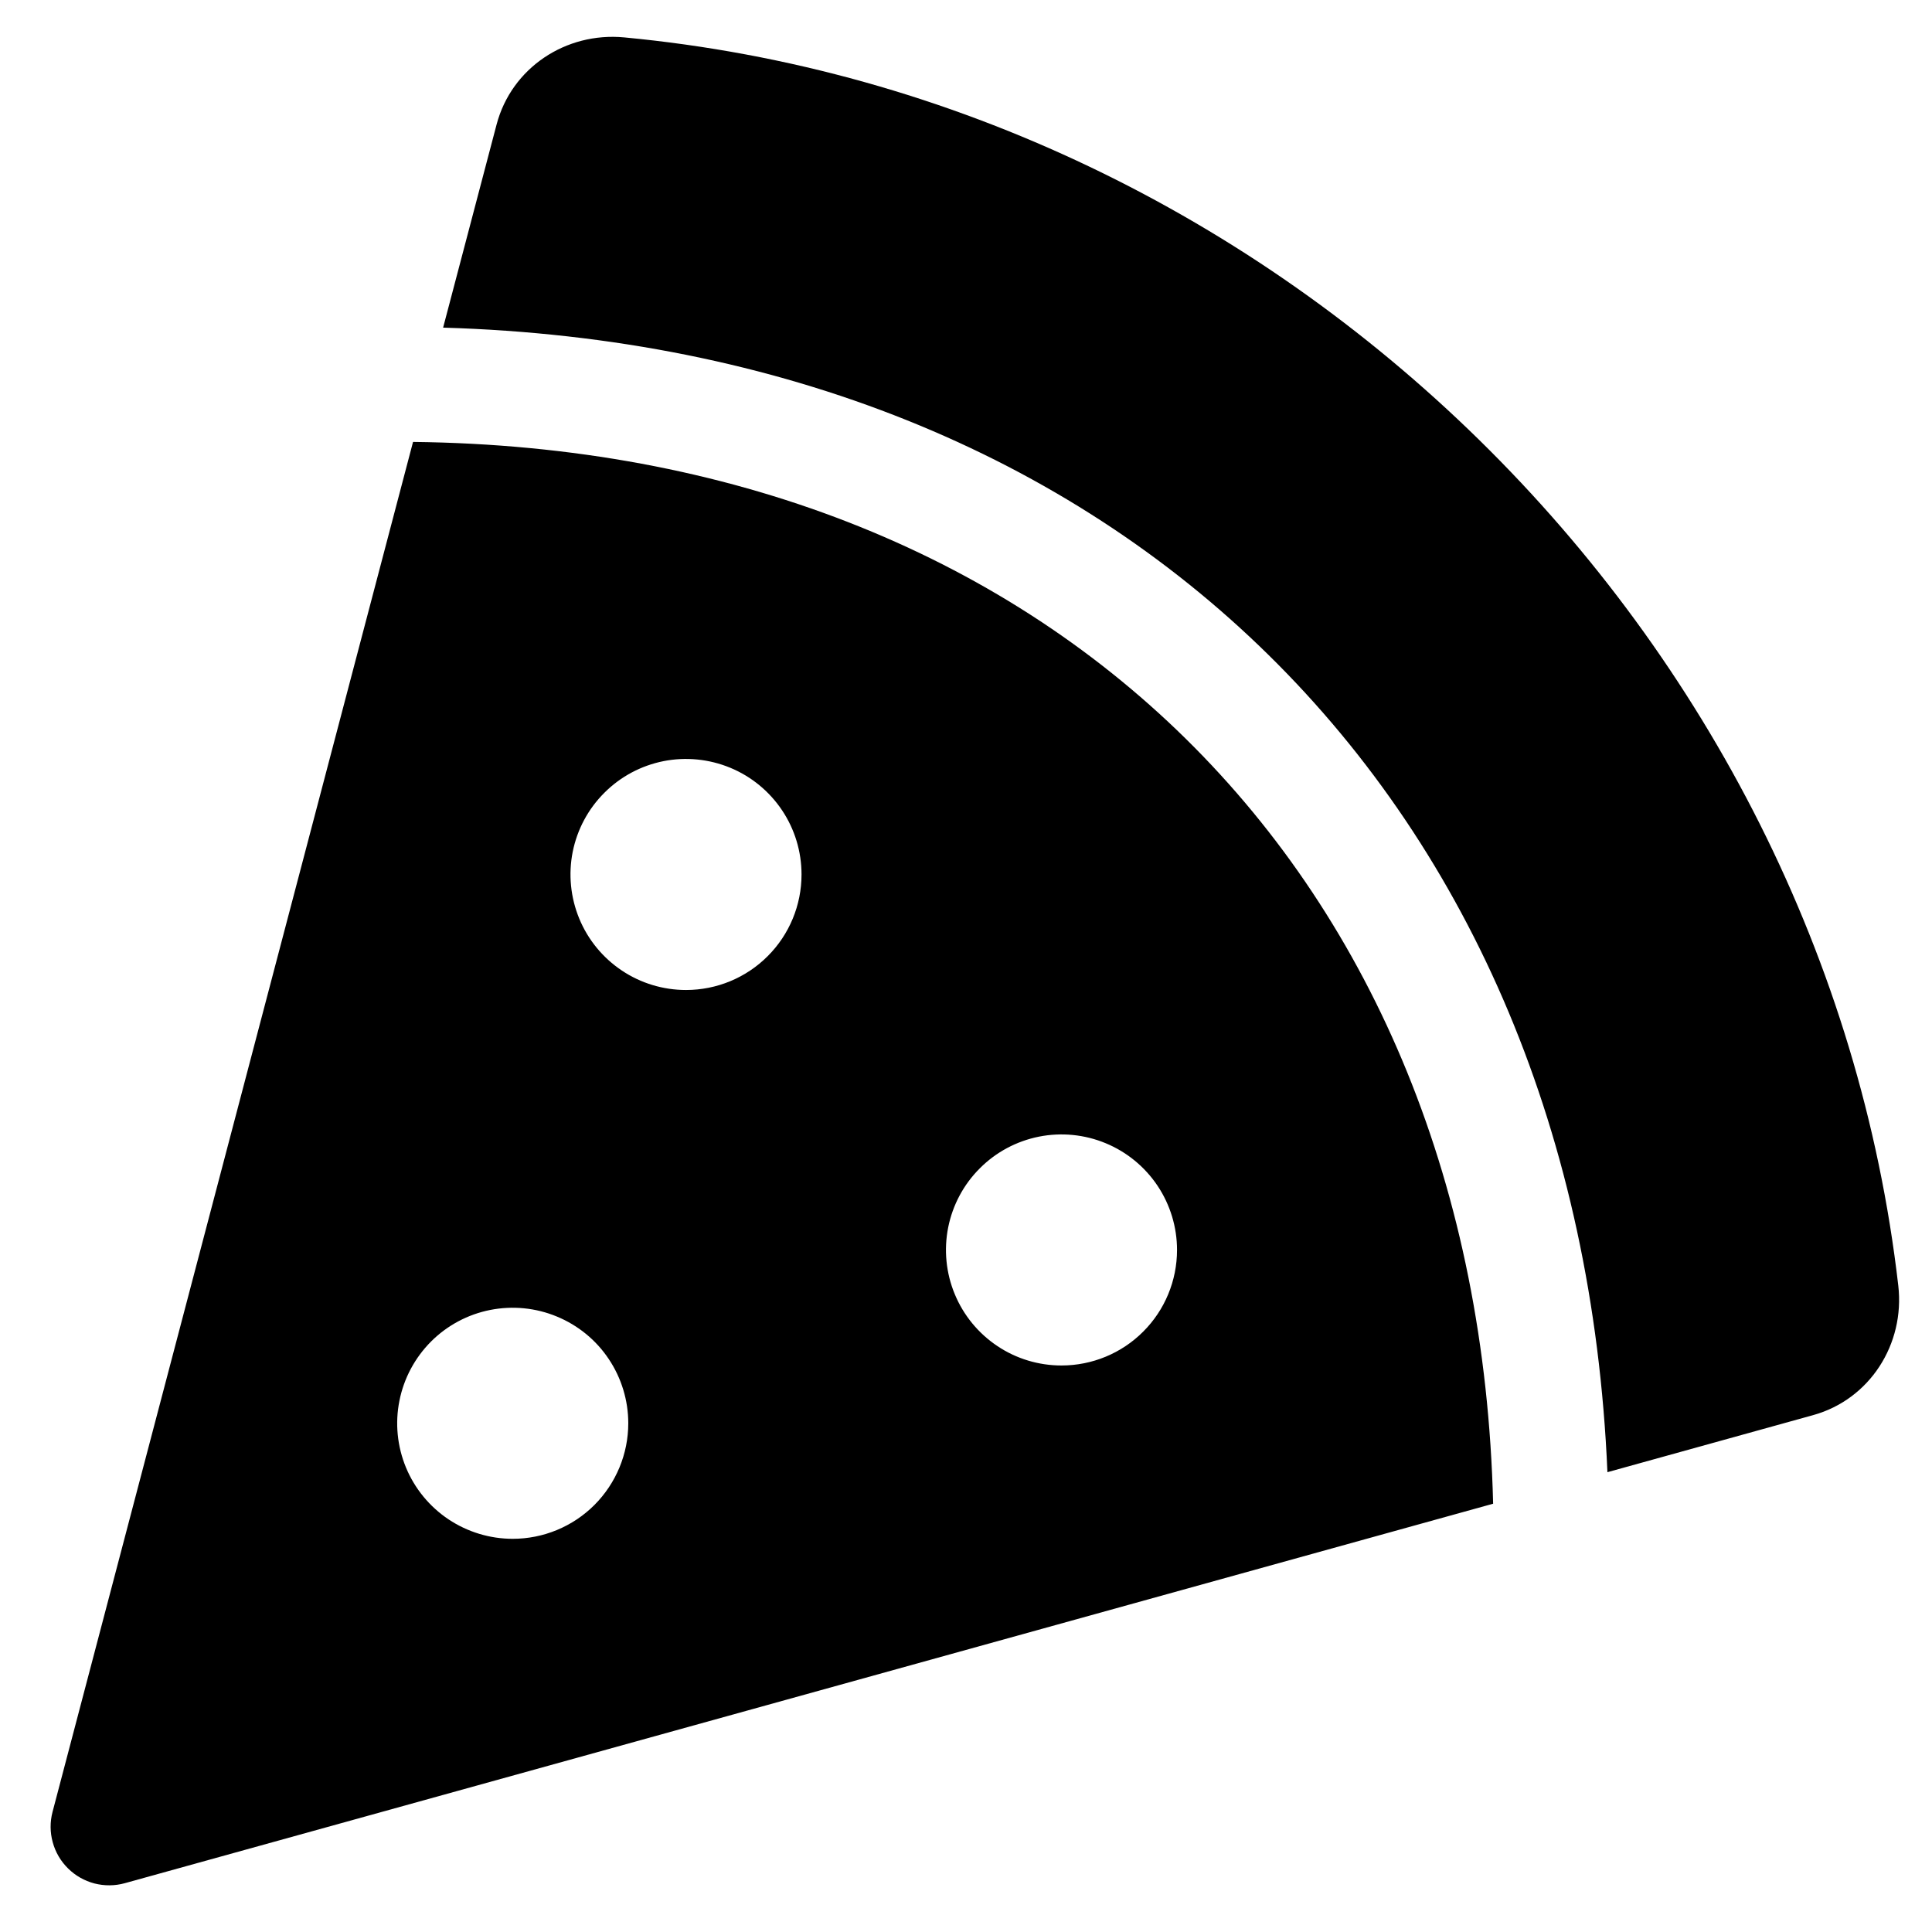 <svg width="31" height="31" viewBox="0 0 31 31" fill="none" xmlns="http://www.w3.org/2000/svg">
<g clip-path="url(#clip0_201_4673)">
<path d="M10.015 0.6C9.079 0.512 8.208 1.088 7.968 1.998L7.11 5.257C17.98 5.575 25.332 12.824 25.792 23.622L29.091 22.707C30.002 22.455 30.567 21.567 30.459 20.628C29.25 10.155 20.553 1.595 10.015 0.6ZM6.628 7.089L0.843 29.073C0.801 29.233 0.802 29.401 0.846 29.56C0.889 29.719 0.974 29.864 1.092 29.98C1.209 30.096 1.355 30.179 1.515 30.221C1.675 30.262 1.843 30.261 2.002 30.217L23.958 24.128C23.711 13.997 16.828 7.204 6.628 7.091V7.089ZM8.227 24.691C7.86 24.691 7.502 24.582 7.197 24.379C6.892 24.175 6.654 23.885 6.514 23.547C6.374 23.208 6.337 22.835 6.409 22.476C6.48 22.116 6.657 21.786 6.916 21.526C7.175 21.267 7.506 21.09 7.865 21.019C8.225 20.948 8.597 20.984 8.936 21.125C9.275 21.265 9.565 21.502 9.768 21.807C9.972 22.112 10.081 22.471 10.081 22.837C10.081 23.329 9.885 23.8 9.538 24.148C9.19 24.496 8.718 24.691 8.227 24.691ZM11.008 15.885C10.641 15.885 10.283 15.777 9.978 15.573C9.673 15.369 9.435 15.08 9.295 14.741C9.155 14.402 9.118 14.03 9.189 13.67C9.261 13.31 9.437 12.98 9.697 12.721C9.956 12.461 10.286 12.285 10.646 12.213C11.005 12.142 11.378 12.179 11.717 12.319C12.056 12.459 12.345 12.697 12.549 13.002C12.753 13.307 12.861 13.665 12.861 14.032C12.861 14.523 12.666 14.995 12.318 15.342C11.971 15.69 11.499 15.885 11.008 15.885ZM17.032 21.91C16.666 21.91 16.307 21.802 16.003 21.598C15.698 21.394 15.46 21.105 15.32 20.766C15.179 20.427 15.143 20.054 15.214 19.695C15.286 19.335 15.462 19.005 15.722 18.746C15.981 18.486 16.311 18.31 16.671 18.238C17.03 18.167 17.403 18.203 17.742 18.344C18.081 18.484 18.37 18.722 18.574 19.027C18.777 19.331 18.886 19.69 18.886 20.056C18.886 20.548 18.691 21.02 18.343 21.367C17.996 21.715 17.524 21.91 17.032 21.91Z" fill="black"/>
</g>
<defs>
<clipPath id="clip0_201_4673">
<rect width="29.661" height="29.661" fill="white" transform="translate(0.812 0.592)"/>
</clipPath>
</defs>
</svg>
